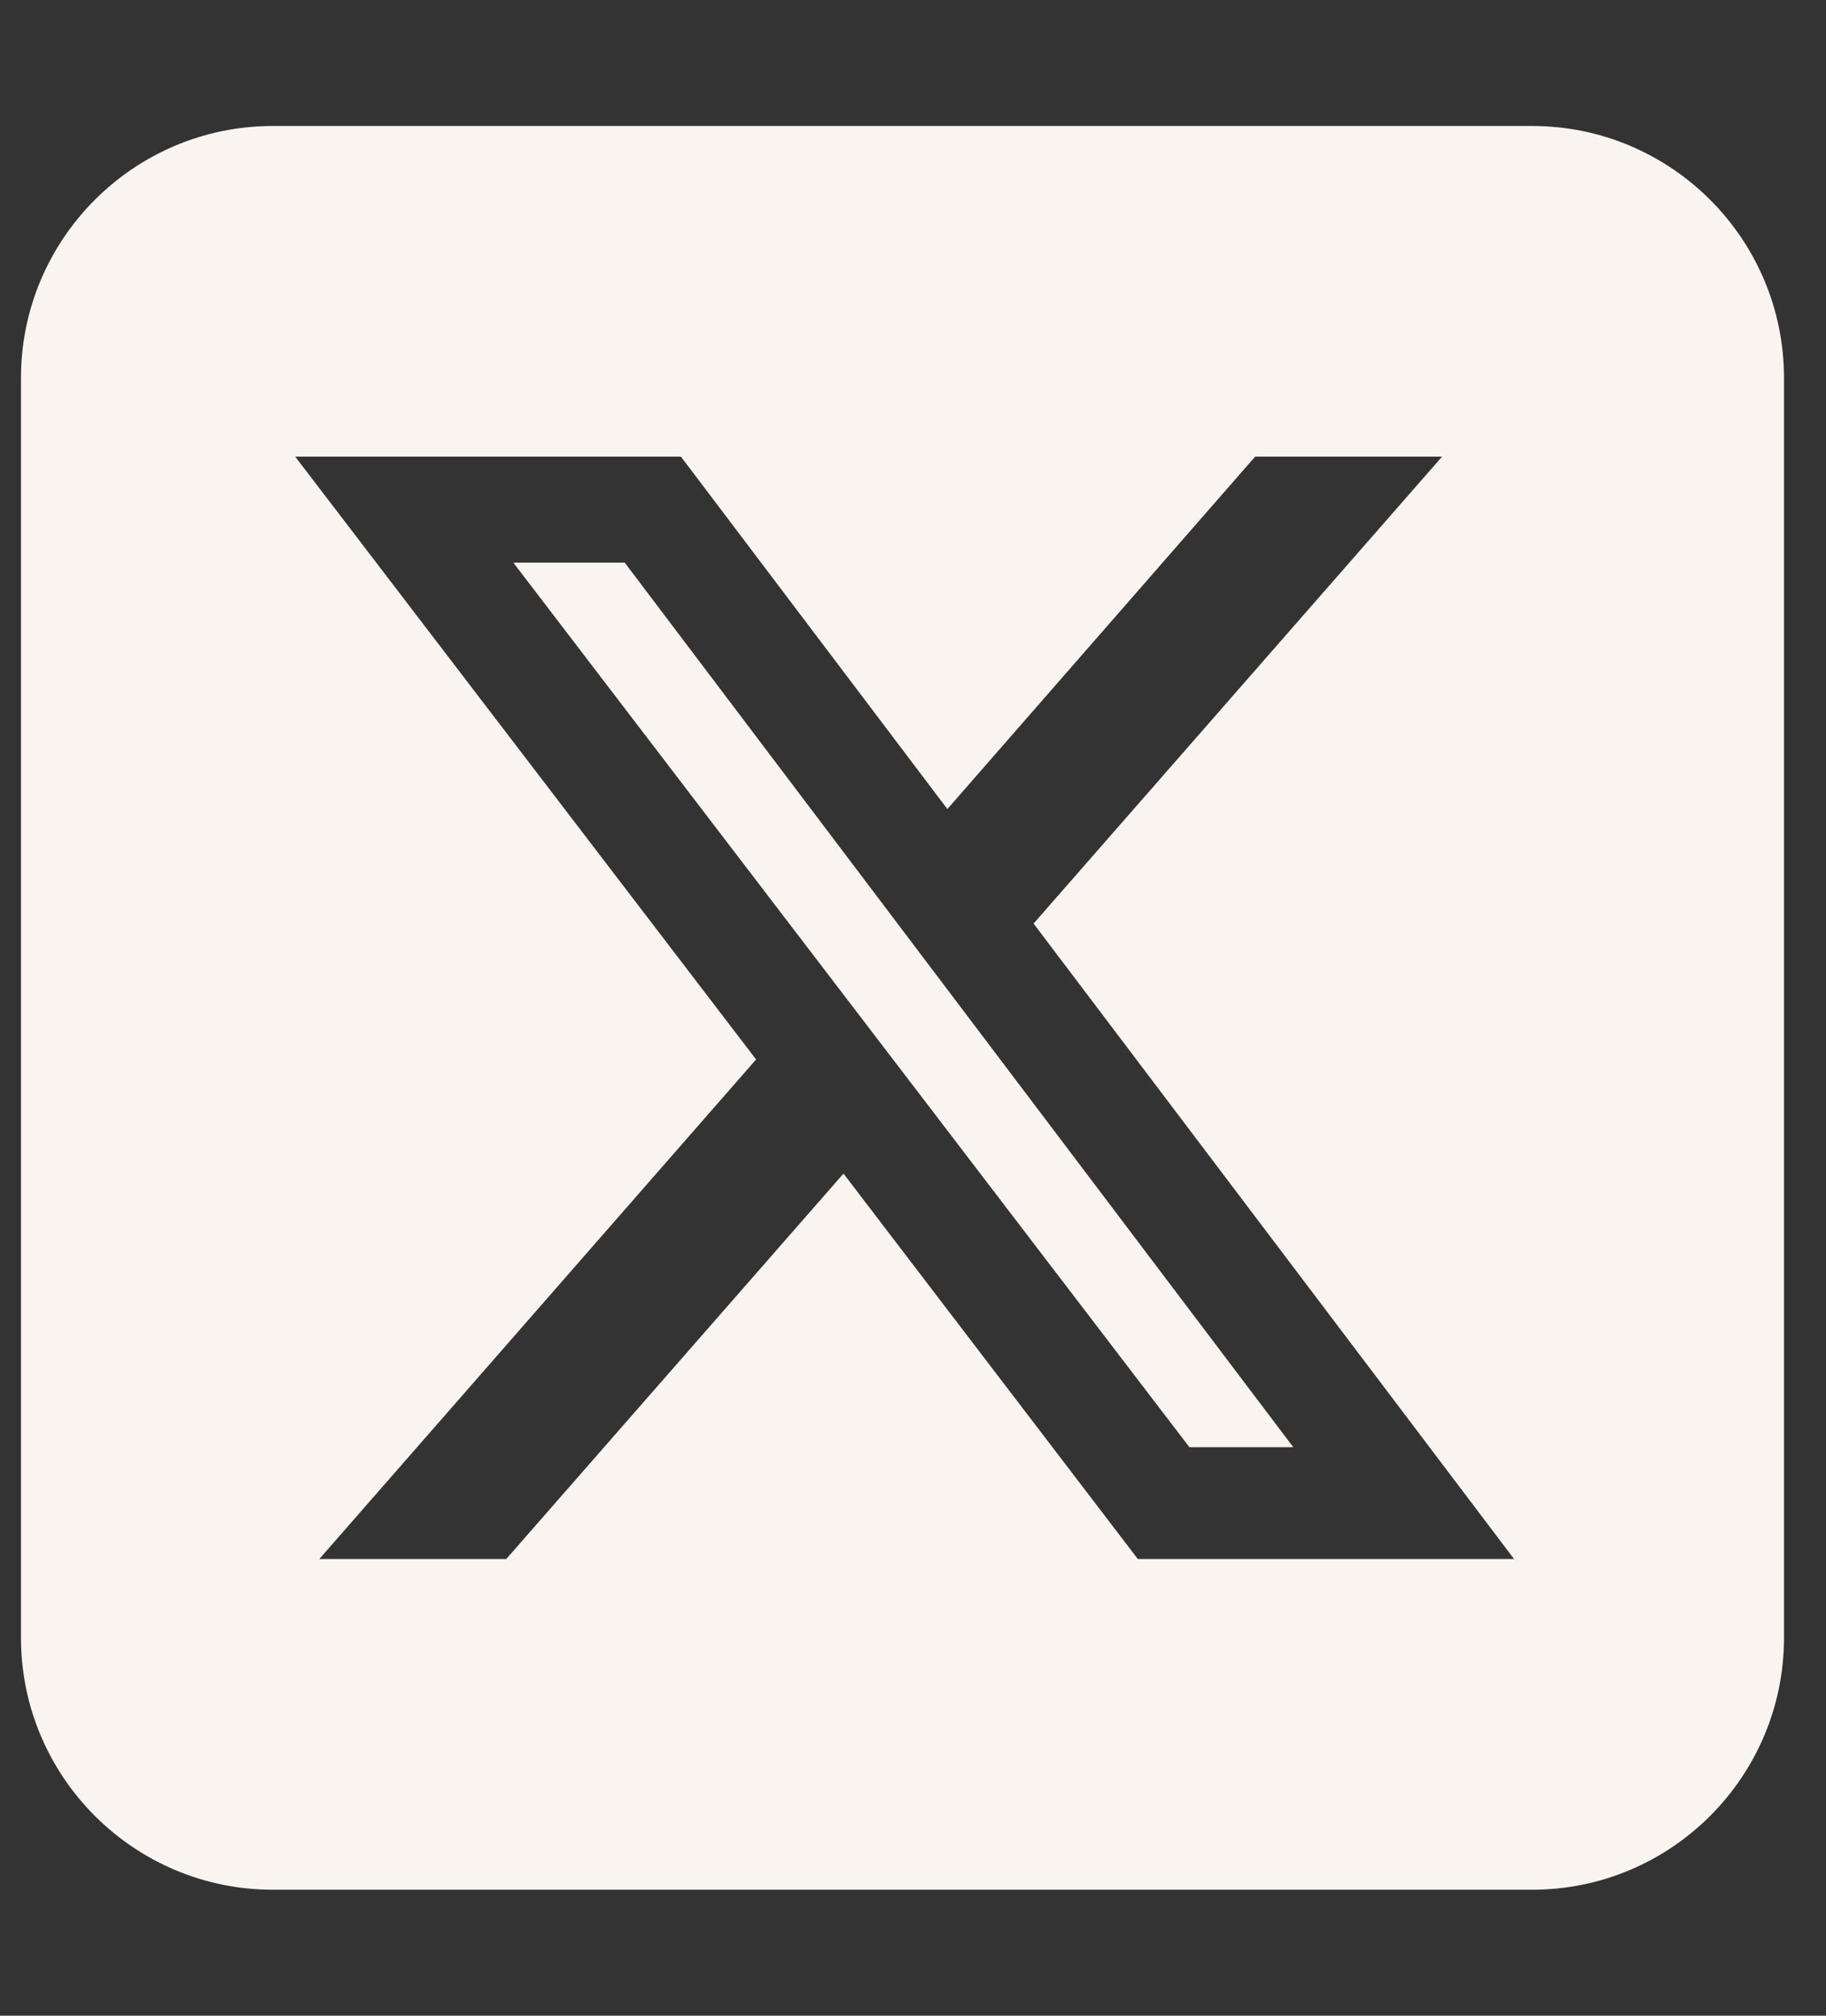 <svg width="29" height="32" viewBox="0 0 29 32" fill="none" xmlns="http://www.w3.org/2000/svg">
<rect x="0" y="0" width="29" height="32" fill="#333333" stroke="none"/>
<g clip-path="url(#clip0_42_648)">
<path d="M4.333 2C2.127 2 0.333 3.794 0.333 6V26C0.333 28.206 2.127 30 4.333 30H24.333C26.54 30 28.333 28.206 28.333 26V6C28.333 3.794 26.54 2 24.333 2H4.333ZM22.902 7.25L16.415 14.662L24.046 24.75H18.071L13.396 18.631L8.04 24.75H5.071L12.008 16.819L4.689 7.25H10.815L15.046 12.844L19.933 7.25H22.902ZM20.54 22.975L9.921 8.931H8.152L18.89 22.975H20.533H20.54Z" fill="#F9F4EF"/>
</g>
<defs>
<clipPath id="clip0_42_648">
<rect width="28" height="32" fill="white" transform="translate(0.333)"/>
</clipPath>
</defs>
</svg>
